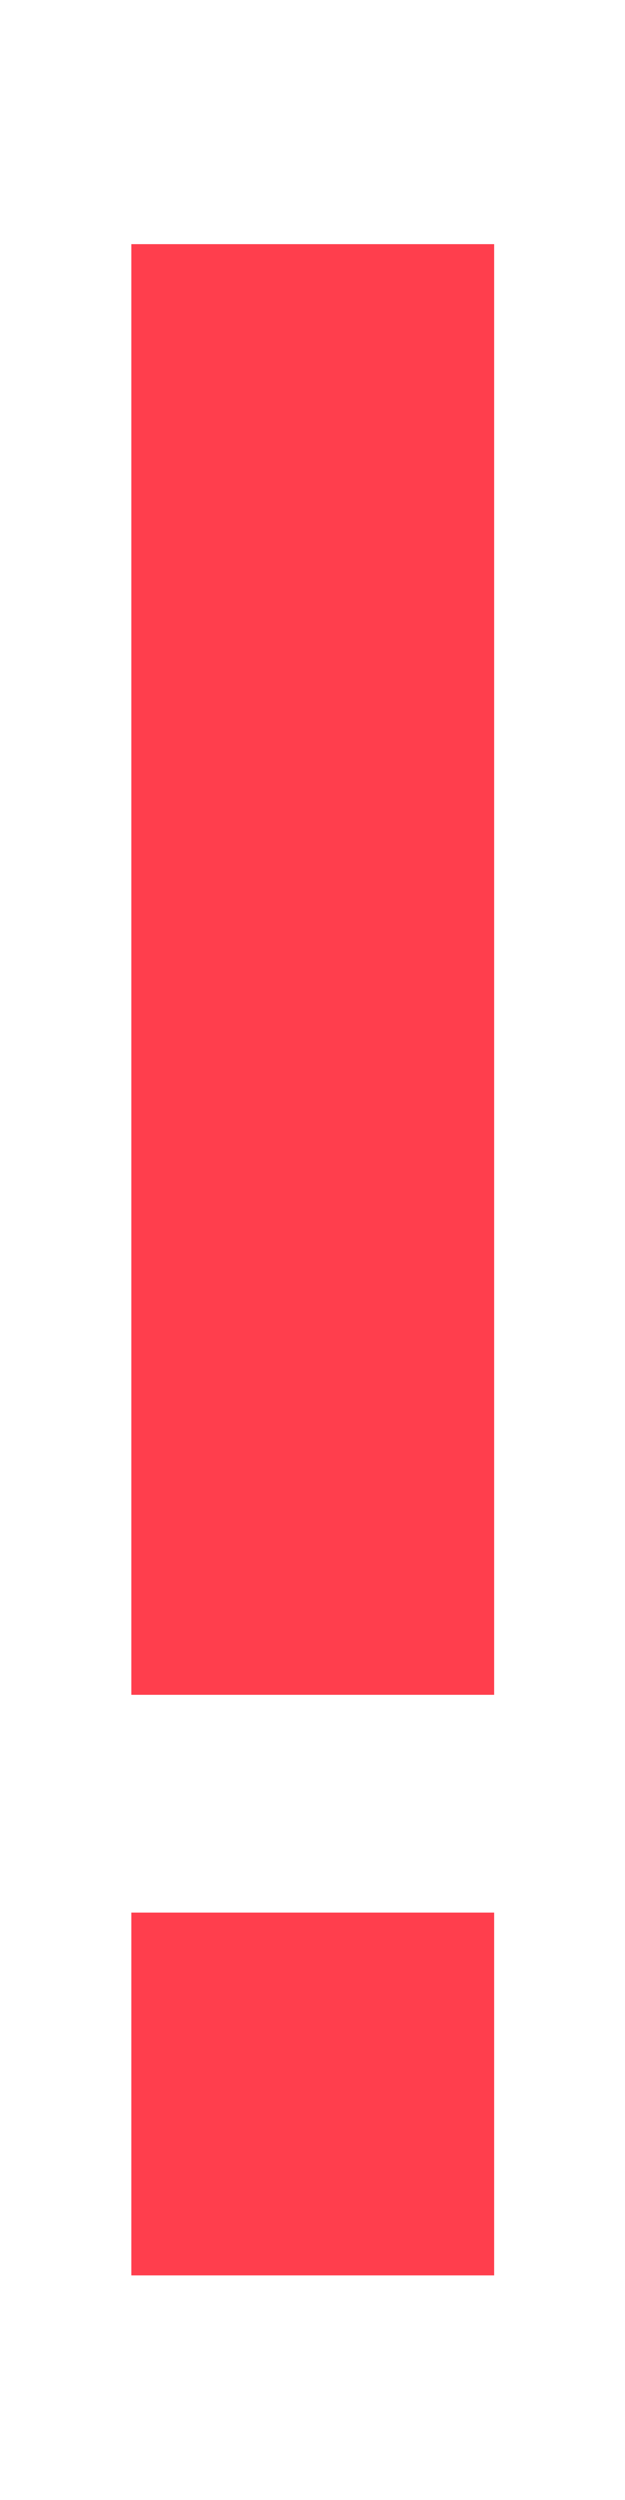 <?xml version="1.0" encoding="utf-8"?>
<!-- Generator: Adobe Illustrator 26.5.0, SVG Export Plug-In . SVG Version: 6.00 Build 0)  -->
<svg version="1.1" id="圖層_2_00000047019528719314502630000010664095613345151641_"
	 xmlns="http://www.w3.org/2000/svg" xmlns:xlink="http://www.w3.org/1999/xlink" x="0px" y="0px" viewBox="0 0 128 512"
	 style="enable-background:new 0 0 128 512;" xml:space="preserve">
<style type="text/css">
	.st0{fill:#FF3E4D;}
</style>
<g>
	<rect x="26.9" y="50" class="st0" width="74.3" height="297.1"/>
	<rect x="26.9" y="391.7" class="st0" width="74.3" height="74.3"/>
</g>
</svg>
